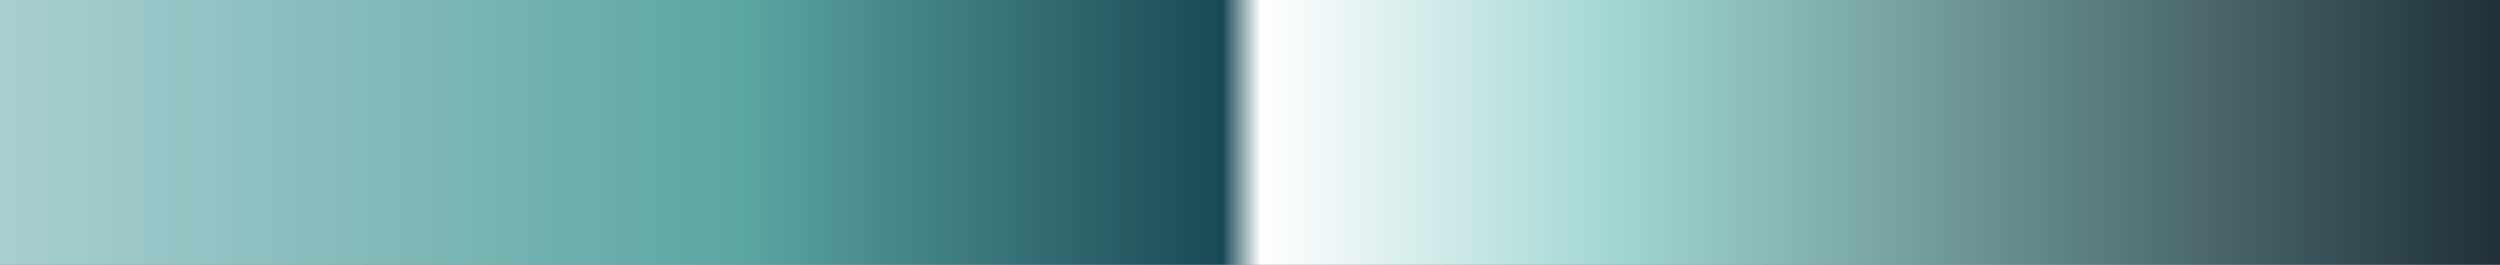 <?xml version="1.0" encoding="UTF-8"?>
<svg version="1.1" xmlns="http://www.w3.org/2000/svg" width="340px" height="36px" viewBox="0 0 340 36">
  <rect x="0" y="0" width="340" height="36" fill="#808080" stroke="none"/>
  <g>
    <defs>
      <linearGradient id="id-RB-80s-Gradient-75" name="RB 80s Gradient 75" gradientUnits="objectBoundingBox" spreadMethod="pad" x1="0%" x2="100%" y1="0%" y2="0%">
        <stop offset="0.00%" stop-color="rgb(170, 207, 210)" stop-opacity="1"/>
        <stop offset="29.69%" stop-color="rgb(92, 166, 162)" stop-opacity="1"/>
        <stop offset="48.90%" stop-color="rgb(25, 73, 85)" stop-opacity="1"/>
        <stop offset="50.44%" stop-color="rgb(255, 255, 255)" stop-opacity="1"/>
        <stop offset="65.06%" stop-color="rgb(158, 212, 210)" stop-opacity="1"/>
        <stop offset="100.00%" stop-color="rgb(30, 46, 56)" stop-opacity="1"/>
      </linearGradient>
    </defs>
    <rect fill="url(#id-RB-80s-Gradient-75)" x="0" y="0" width="340" height="36"/>
  </g>
</svg>
